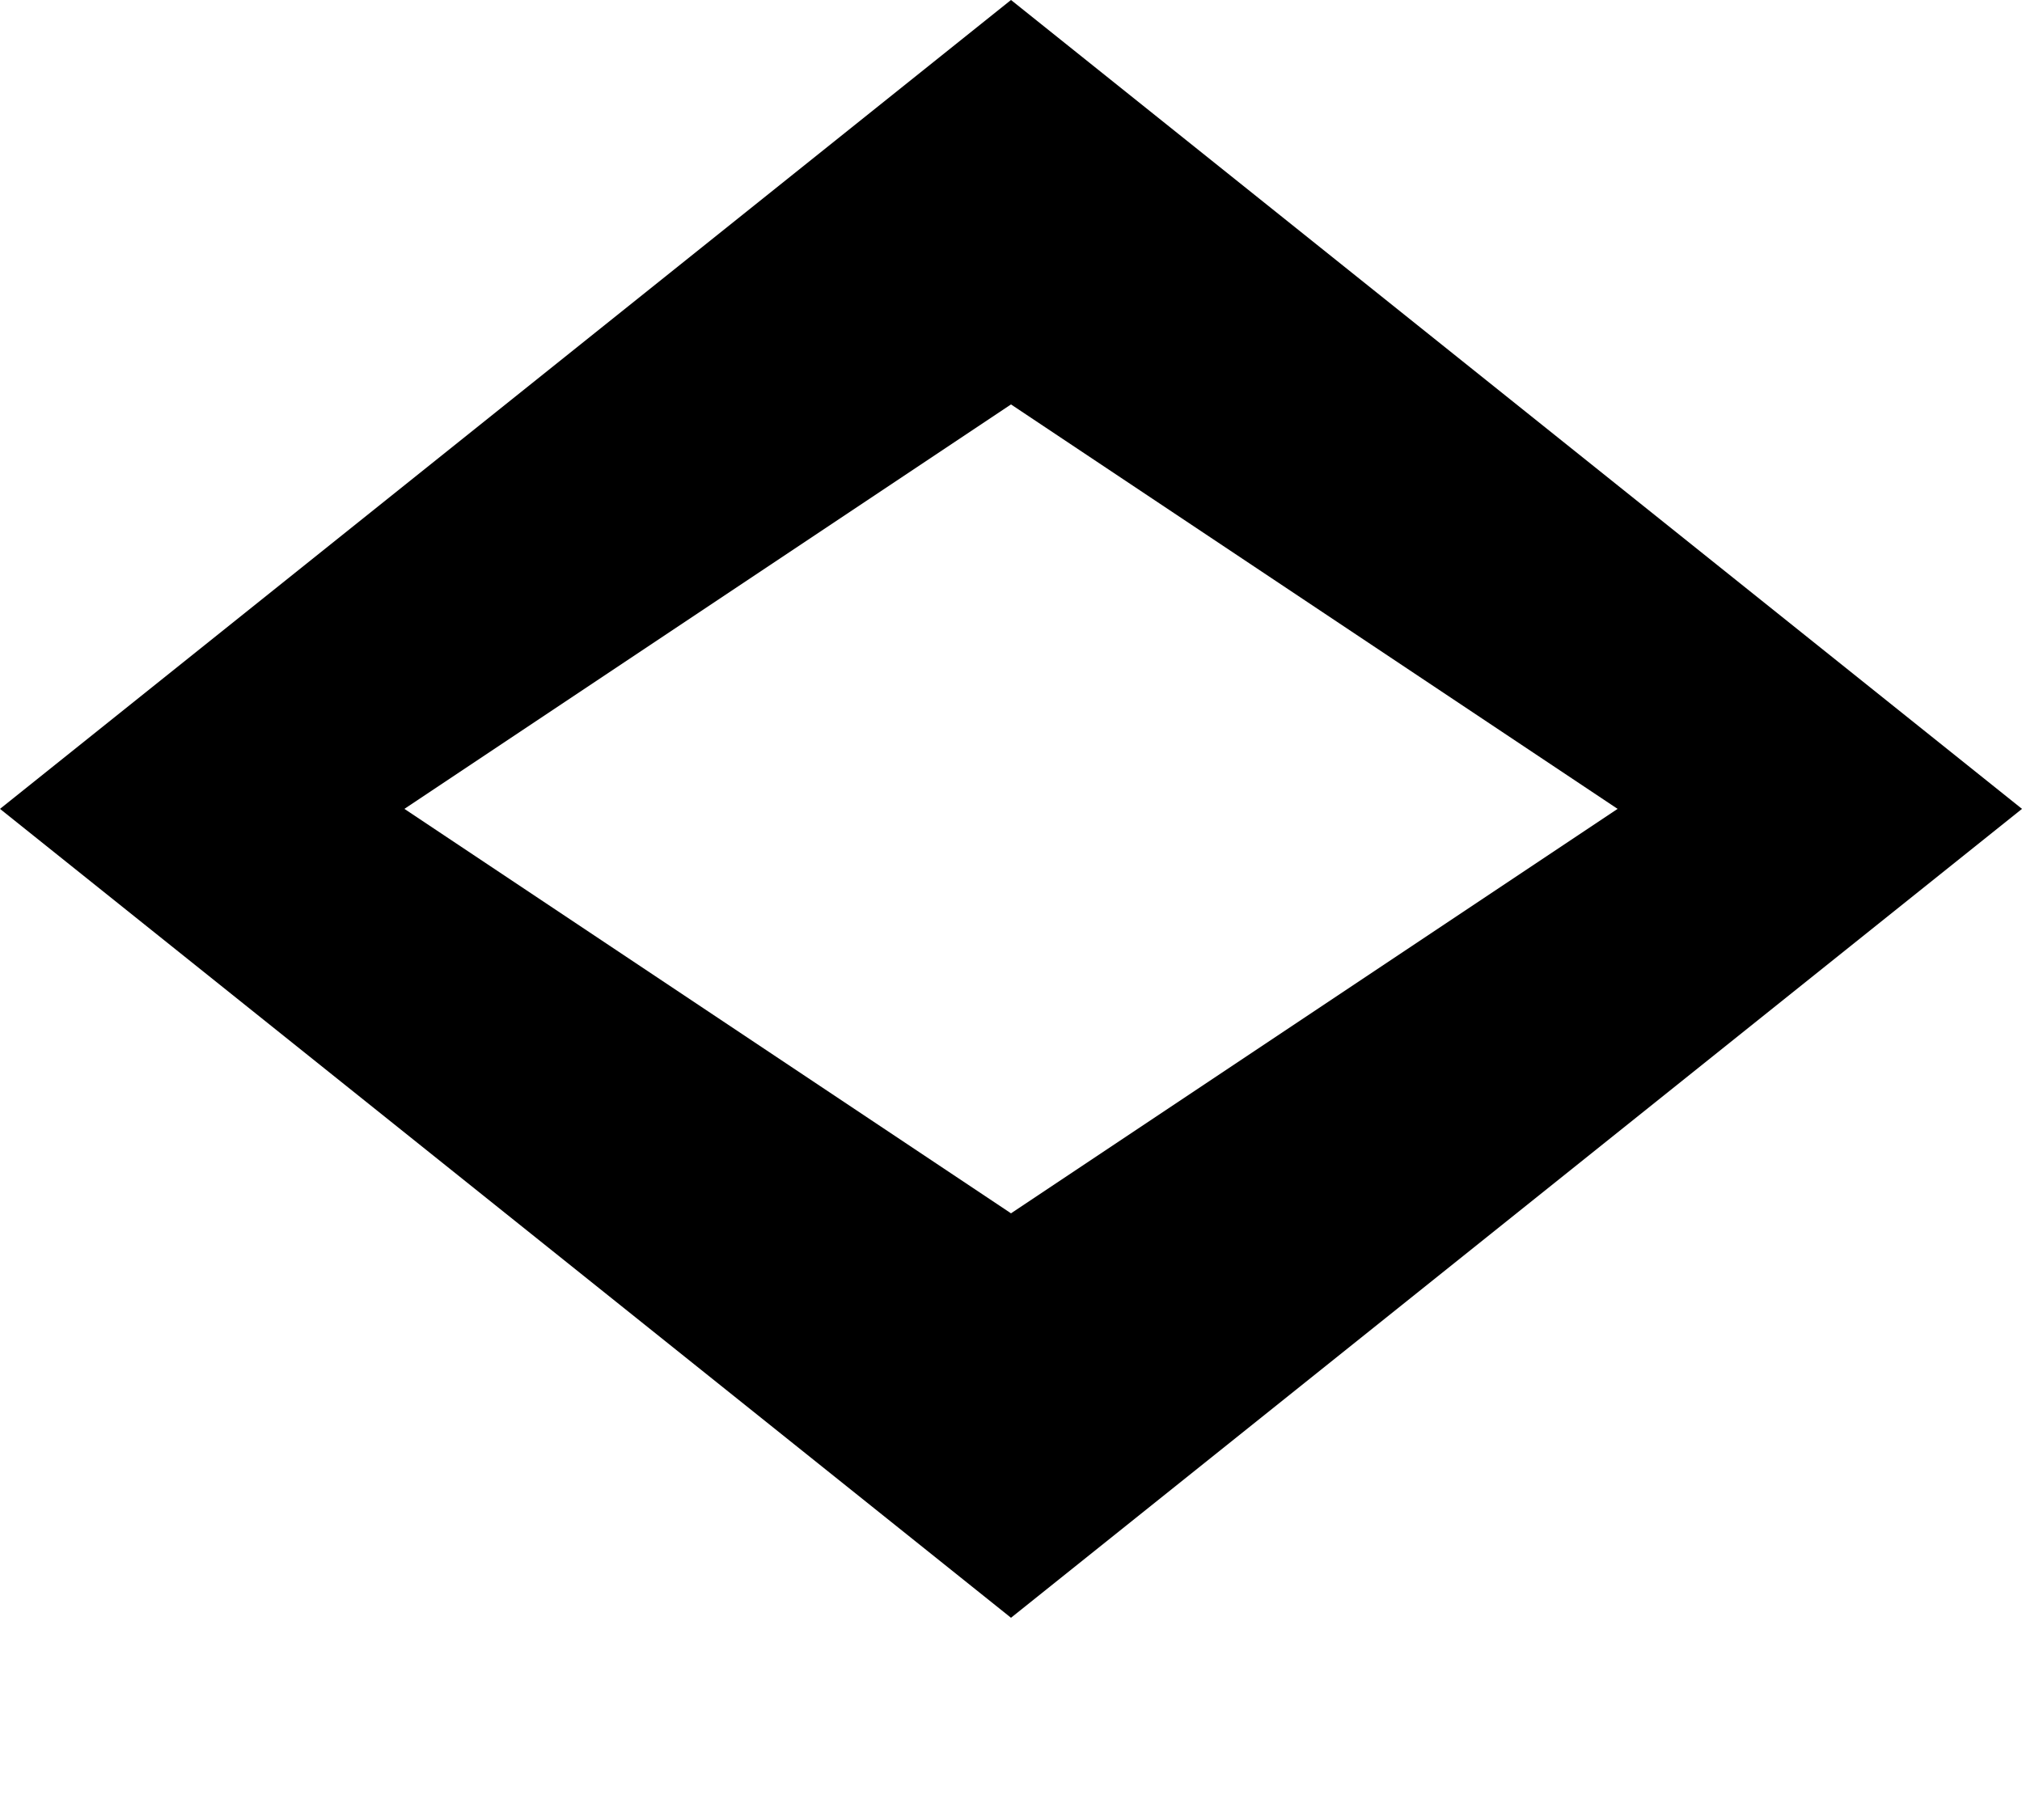 <?xml version="1.0" encoding="UTF-8"?>
<svg width="40" height="36" viewBox="0 0 40 36" fill="none" xmlns="http://www.w3.org/2000/svg">
  <path d="M20 0l20 16-20 16L0 16 20 0zm0 8L8 16l12 8 12-8-12-8z" fill="currentColor"/>
</svg>
